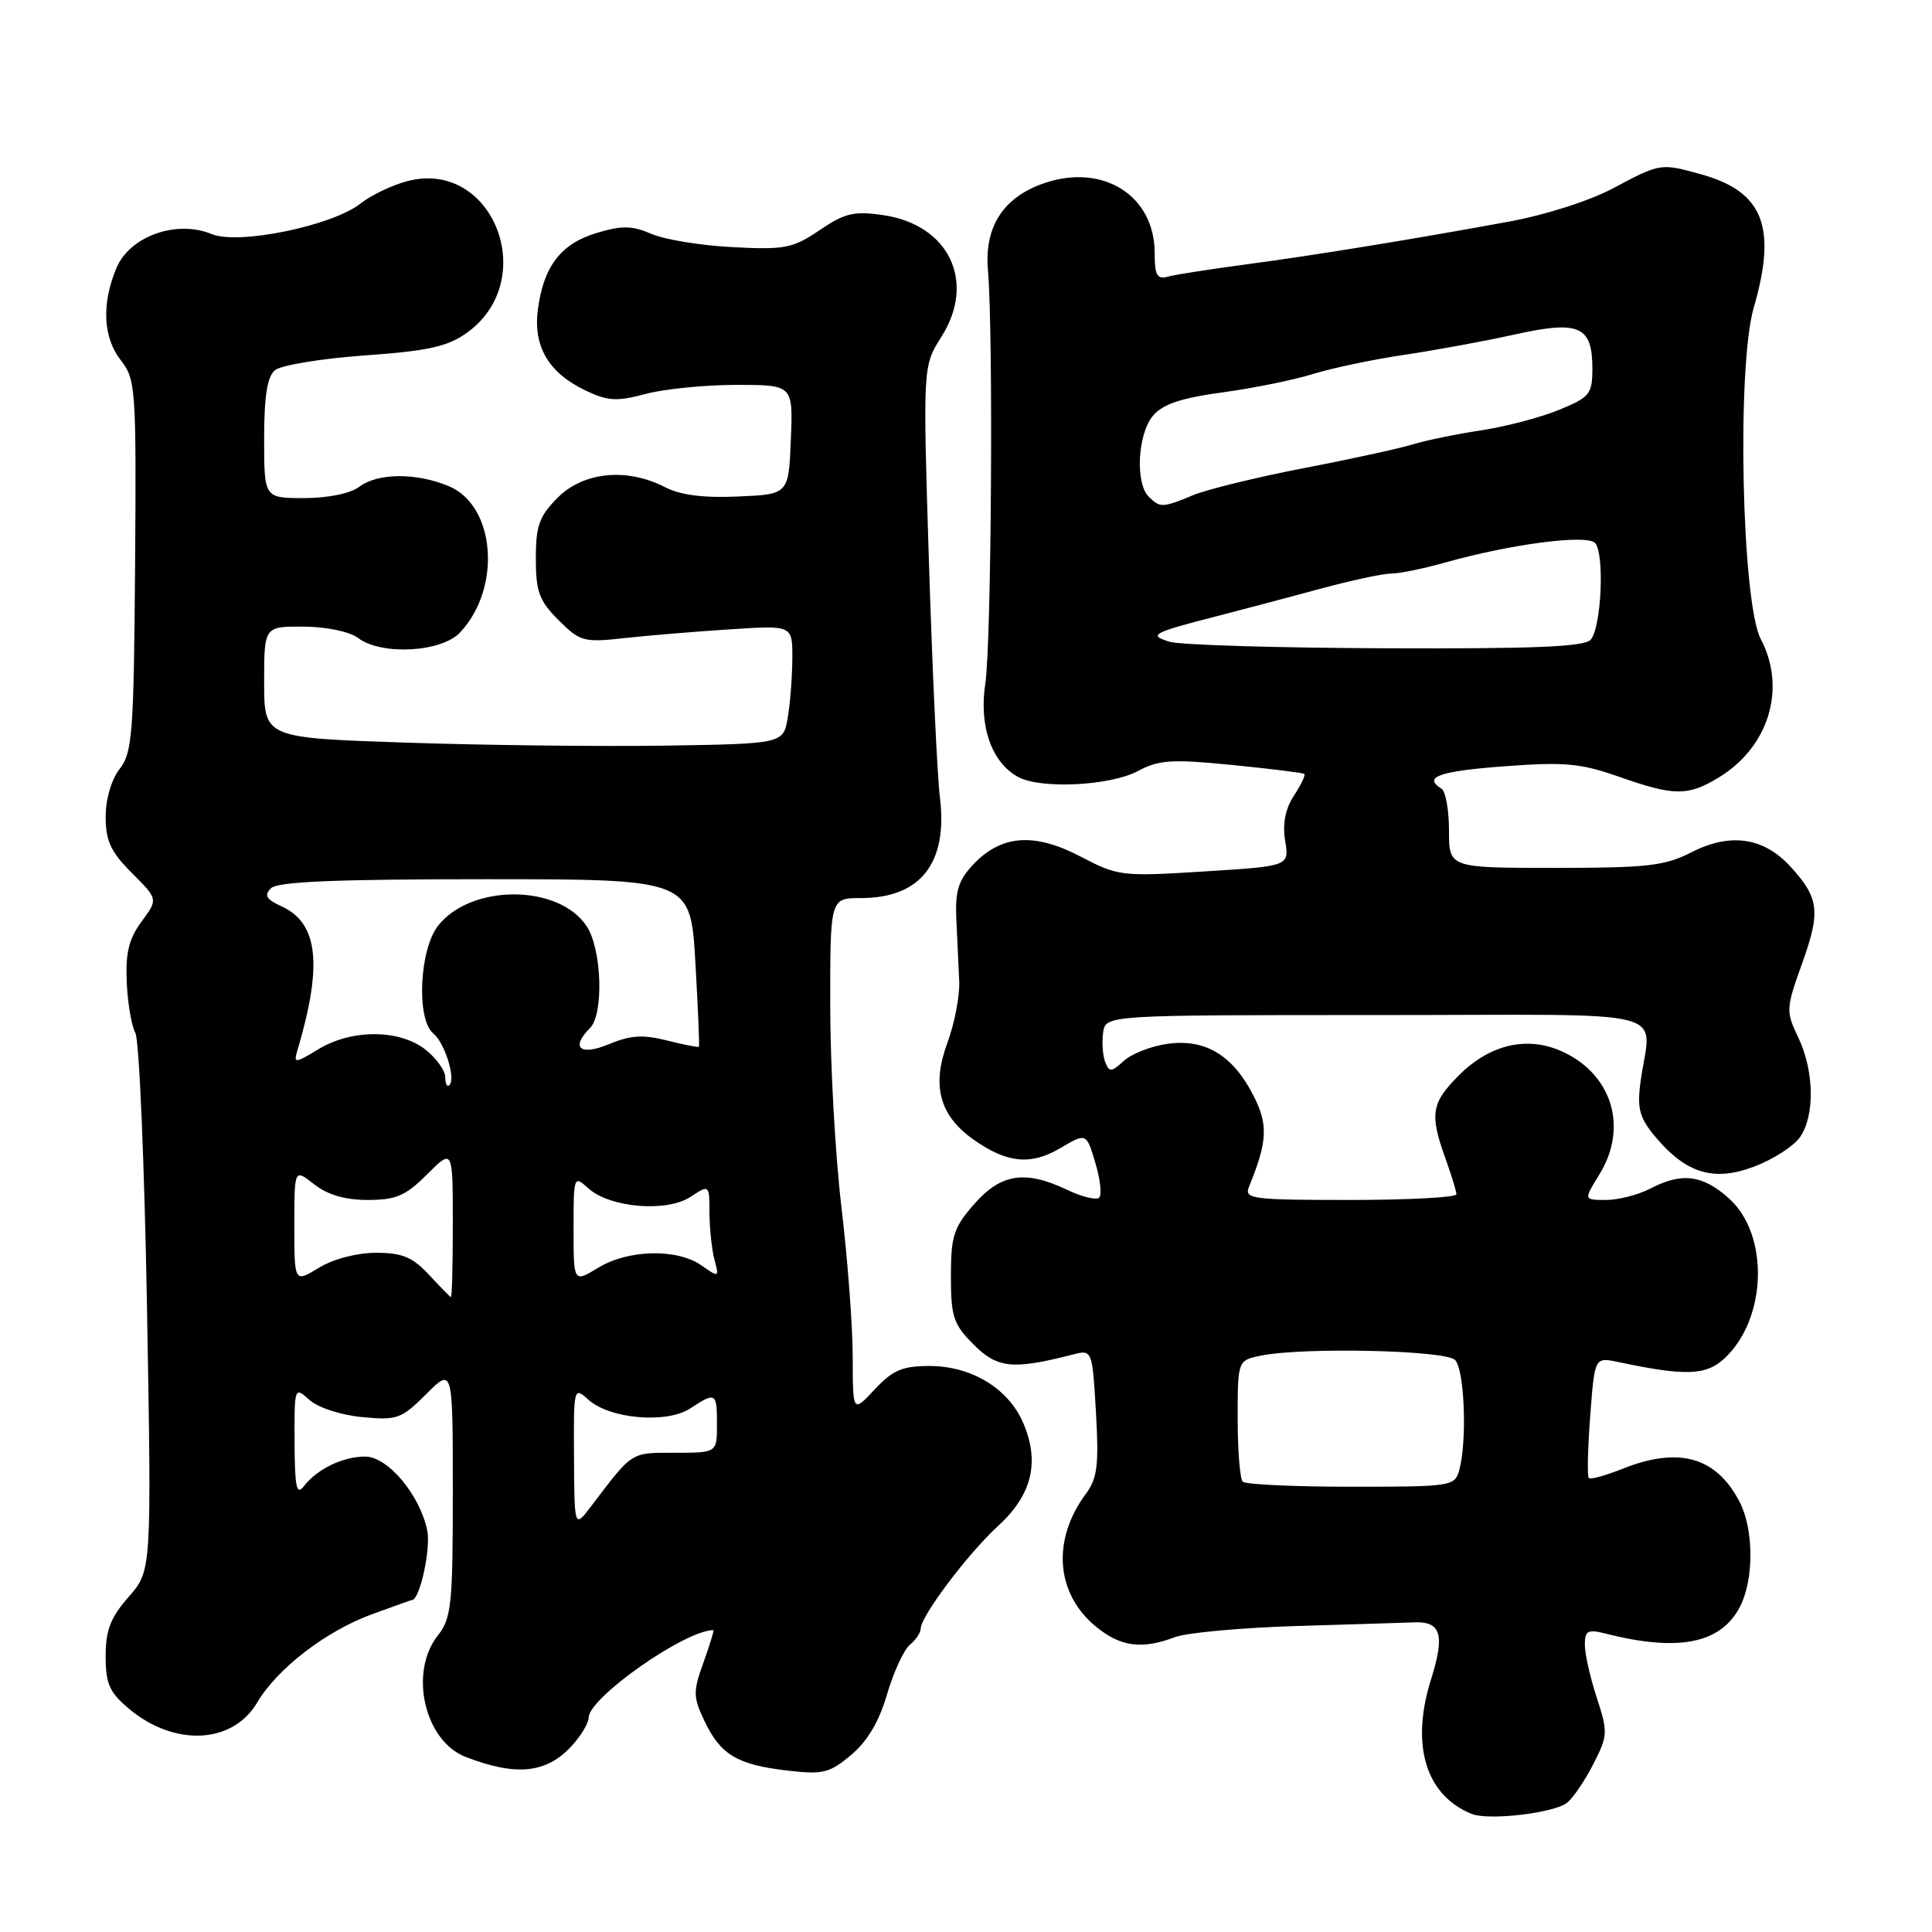 <?xml version="1.0" encoding="UTF-8" standalone="no"?>
<!DOCTYPE svg PUBLIC "-//W3C//DTD SVG 1.1//EN" "http://www.w3.org/Graphics/SVG/1.1/DTD/svg11.dtd" >
<svg xmlns="http://www.w3.org/2000/svg" xmlns:xlink="http://www.w3.org/1999/xlink" version="1.1" viewBox="0 0 256 256">
 <g >
 <path fill="currentColor"
d=" M 207.68 238.85 C 208.49 238.18 210.05 235.87 211.15 233.70 C 213.05 229.98 213.07 229.52 211.58 224.95 C 210.71 222.30 210.00 219.14 210.00 217.95 C 210.00 216.07 210.38 215.86 212.75 216.46 C 222.40 218.91 228.02 217.79 230.55 212.91 C 232.42 209.28 232.40 202.68 230.51 199.01 C 227.42 193.04 222.45 191.64 214.98 194.63 C 212.74 195.52 210.74 196.07 210.52 195.85 C 210.30 195.63 210.39 191.94 210.71 187.64 C 211.30 179.82 211.30 179.82 214.40 180.47 C 223.35 182.37 226.08 182.27 228.54 179.96 C 234.16 174.68 234.44 163.57 229.08 158.78 C 225.58 155.65 222.83 155.32 218.64 157.51 C 217.06 158.33 214.44 159.00 212.80 159.00 C 209.84 159.00 209.84 159.00 211.92 155.63 C 215.72 149.48 213.69 142.51 207.20 139.42 C 202.52 137.20 197.49 138.31 193.32 142.48 C 189.65 146.15 189.41 147.62 191.53 153.50 C 192.32 155.70 192.98 157.84 192.98 158.25 C 192.99 158.66 186.65 159.00 178.89 159.00 C 165.85 159.00 164.84 158.87 165.50 157.25 C 167.95 151.25 168.06 149.04 166.10 145.19 C 163.37 139.84 159.74 137.64 154.78 138.30 C 152.62 138.59 149.99 139.60 148.94 140.55 C 147.25 142.08 146.98 142.10 146.44 140.71 C 146.11 139.85 145.99 138.10 146.17 136.82 C 146.50 134.50 146.50 134.50 182.50 134.50 C 223.14 134.50 218.68 133.34 217.35 143.57 C 216.92 146.94 217.27 148.17 219.39 150.69 C 223.47 155.53 227.13 156.61 232.52 154.55 C 234.99 153.60 237.68 151.87 238.50 150.69 C 240.50 147.85 240.40 141.90 238.28 137.47 C 236.62 133.99 236.64 133.65 238.81 127.60 C 241.27 120.74 241.04 118.95 237.18 114.76 C 233.65 110.95 229.25 110.32 224.17 112.91 C 220.60 114.74 218.30 115.00 206.04 115.00 C 192.00 115.00 192.00 115.00 192.00 110.06 C 192.00 107.34 191.55 104.84 191.00 104.50 C 188.51 102.96 190.67 102.19 199.30 101.54 C 207.32 100.94 209.42 101.13 214.52 102.92 C 221.85 105.50 223.65 105.51 227.76 103.01 C 234.39 98.97 236.74 91.21 233.32 84.70 C 230.78 79.88 230.11 48.56 232.38 40.77 C 235.49 30.05 233.64 25.38 225.38 23.09 C 220.06 21.61 219.99 21.62 213.82 24.91 C 210.69 26.59 204.78 28.48 199.93 29.37 C 186.82 31.77 174.29 33.81 165.00 35.05 C 160.32 35.67 155.71 36.39 154.75 36.66 C 153.32 37.05 153.00 36.48 153.00 33.53 C 153.00 25.96 146.24 21.63 138.45 24.24 C 132.97 26.08 130.40 30.02 130.91 35.82 C 131.63 44.12 131.36 85.34 130.56 90.58 C 129.69 96.22 131.41 101.08 134.94 102.97 C 137.95 104.58 147.12 104.12 150.75 102.18 C 153.56 100.68 155.24 100.57 163.25 101.36 C 168.34 101.87 172.65 102.40 172.83 102.55 C 173.01 102.70 172.39 104.00 171.45 105.43 C 170.31 107.18 169.92 109.15 170.29 111.40 C 170.84 114.77 170.84 114.77 159.57 115.47 C 148.61 116.16 148.16 116.10 143.14 113.48 C 137.02 110.28 132.64 110.62 128.92 114.59 C 126.99 116.64 126.55 118.08 126.72 121.82 C 126.84 124.40 127.01 128.07 127.10 130.00 C 127.19 131.93 126.48 135.64 125.51 138.25 C 123.44 143.87 124.50 147.80 128.94 150.96 C 133.38 154.12 136.57 154.45 140.46 152.15 C 143.95 150.10 143.95 150.10 145.13 154.06 C 145.79 156.23 146.02 158.32 145.65 158.69 C 145.28 159.06 143.39 158.60 141.45 157.68 C 135.86 155.01 132.65 155.49 129.10 159.53 C 126.36 162.65 126.00 163.78 126.00 169.11 C 126.00 174.50 126.33 175.48 129.03 178.18 C 132.16 181.31 134.22 181.52 142.12 179.49 C 144.73 178.82 144.73 178.82 145.22 187.15 C 145.62 194.19 145.41 195.88 143.85 197.99 C 139.39 204.03 139.89 211.05 145.08 215.42 C 148.40 218.21 151.26 218.61 155.68 216.93 C 157.23 216.34 164.57 215.67 172.00 215.45 C 179.43 215.23 186.35 215.01 187.40 214.97 C 190.96 214.83 191.48 216.62 189.61 222.56 C 186.89 231.21 188.91 237.89 195.00 240.35 C 197.27 241.27 206.01 240.23 207.68 238.85 Z  M 75.75 231.35 C 76.99 229.99 78.00 228.31 78.00 227.60 C 78.00 224.96 90.77 216.00 94.53 216.00 C 94.65 216.00 94.06 217.92 93.22 220.27 C 91.82 224.15 91.83 224.84 93.34 228.03 C 95.46 232.50 97.67 233.83 104.26 234.60 C 109.05 235.16 109.89 234.96 112.79 232.53 C 114.95 230.71 116.50 228.09 117.54 224.50 C 118.40 221.57 119.75 218.62 120.55 217.96 C 121.35 217.30 122.00 216.32 122.00 215.79 C 122.00 214.17 128.28 205.83 132.22 202.23 C 136.71 198.12 137.79 193.83 135.64 188.68 C 133.69 184.02 128.80 181.01 123.15 181.00 C 119.57 181.00 118.29 181.55 115.90 184.11 C 113.00 187.21 113.00 187.21 112.99 179.86 C 112.99 175.81 112.32 166.88 111.50 160.00 C 110.68 153.12 110.01 141.09 110.01 133.25 C 110.00 119.00 110.00 119.00 114.07 119.00 C 121.99 119.00 125.62 114.36 124.54 105.63 C 124.19 102.81 123.54 88.80 123.09 74.50 C 122.28 48.50 122.28 48.50 124.75 44.61 C 129.37 37.32 125.74 29.76 117.00 28.50 C 113.16 27.94 111.93 28.24 108.60 30.50 C 105.05 32.90 104.01 33.11 97.10 32.75 C 92.92 32.54 88.08 31.75 86.34 31.00 C 83.77 29.89 82.41 29.86 79.09 30.86 C 74.35 32.27 72.04 35.26 71.28 40.94 C 70.62 45.89 72.66 49.39 77.58 51.74 C 80.54 53.15 81.73 53.22 85.54 52.20 C 88.01 51.54 93.42 51.00 97.56 51.00 C 105.09 51.00 105.09 51.00 104.79 58.25 C 104.50 65.50 104.50 65.50 97.79 65.79 C 93.19 66.00 90.13 65.60 88.09 64.54 C 83.09 61.96 77.32 62.52 73.92 65.92 C 71.45 68.40 71.00 69.64 71.00 74.00 C 71.00 78.40 71.44 79.60 74.01 82.17 C 76.87 85.02 77.34 85.15 82.76 84.55 C 85.92 84.20 92.21 83.68 96.75 83.39 C 105.00 82.85 105.00 82.85 104.99 87.18 C 104.98 89.55 104.72 93.09 104.39 95.03 C 103.81 98.55 103.81 98.55 88.16 98.80 C 79.54 98.93 64.06 98.75 53.75 98.40 C 35.00 97.77 35.00 97.77 35.00 90.38 C 35.00 83.00 35.00 83.00 40.25 83.03 C 43.27 83.05 46.32 83.69 47.44 84.53 C 50.54 86.88 58.51 86.44 60.98 83.79 C 66.50 77.87 65.65 67.01 59.47 64.42 C 55.12 62.61 50.04 62.65 47.56 64.53 C 46.42 65.39 43.43 66.00 40.31 66.00 C 35.00 66.00 35.00 66.00 35.00 58.12 C 35.00 52.47 35.41 49.91 36.44 49.05 C 37.24 48.39 42.57 47.51 48.29 47.10 C 56.67 46.51 59.29 45.93 61.82 44.13 C 71.70 37.09 65.26 20.88 53.83 24.04 C 51.85 24.58 49.12 25.90 47.77 26.97 C 44.00 29.93 31.58 32.48 28.06 31.02 C 23.38 29.09 17.19 31.29 15.42 35.53 C 13.43 40.30 13.65 44.74 16.04 47.78 C 17.98 50.25 18.07 51.57 17.90 74.94 C 17.73 97.18 17.54 99.73 15.86 101.88 C 14.76 103.29 14.00 105.89 14.00 108.23 C 14.00 111.43 14.68 112.88 17.47 115.67 C 20.95 119.15 20.95 119.15 18.76 122.11 C 17.08 124.38 16.62 126.26 16.79 130.11 C 16.91 132.88 17.42 135.93 17.94 136.88 C 18.45 137.84 19.14 154.26 19.48 173.38 C 20.09 208.13 20.09 208.13 17.04 211.60 C 14.64 214.34 14.00 216.00 14.00 219.45 C 14.00 223.11 14.50 224.25 17.08 226.41 C 23.09 231.47 30.82 231.11 34.07 225.61 C 36.74 221.08 43.19 216.12 49.33 213.88 C 52.16 212.85 54.54 212.00 54.61 212.00 C 55.62 212.00 57.10 205.23 56.62 202.83 C 55.67 198.11 51.39 193.00 48.38 193.00 C 45.45 193.00 42.01 194.66 40.28 196.91 C 39.29 198.20 39.06 197.12 39.03 191.10 C 39.00 183.77 39.02 183.71 40.99 185.49 C 42.11 186.51 45.15 187.50 47.97 187.77 C 52.62 188.22 53.19 188.01 56.48 184.72 C 60.00 181.20 60.00 181.20 60.00 197.69 C 60.00 212.67 59.82 214.42 58.00 216.73 C 54.16 221.61 56.25 230.69 61.70 232.80 C 68.40 235.40 72.42 234.98 75.75 231.35 Z  M 164.67 196.33 C 164.30 195.97 164.00 192.20 164.00 187.96 C 164.00 180.25 164.00 180.25 167.12 179.62 C 172.79 178.49 191.51 178.91 192.80 180.20 C 194.05 181.45 194.42 190.84 193.37 194.75 C 192.78 196.94 192.43 197.00 179.05 197.00 C 171.51 197.00 165.03 196.70 164.67 196.33 Z  M 155.00 85.04 C 152.08 84.15 152.64 83.85 161.50 81.58 C 164.80 80.73 170.84 79.13 174.93 78.02 C 179.02 76.91 183.26 76.00 184.34 76.00 C 185.43 76.00 188.61 75.35 191.41 74.56 C 200.14 72.10 210.18 70.78 211.34 71.94 C 212.63 73.23 212.21 83.04 210.79 84.75 C 210.01 85.70 203.41 85.98 183.63 85.90 C 169.26 85.85 156.38 85.46 155.00 85.04 Z  M 152.20 65.80 C 150.41 64.01 150.75 57.53 152.75 55.12 C 154.05 53.56 156.43 52.75 162.00 51.99 C 166.12 51.43 171.53 50.33 174.00 49.55 C 176.47 48.78 181.88 47.64 186.00 47.03 C 190.12 46.42 196.75 45.20 200.72 44.32 C 209.27 42.42 211.00 43.19 211.00 48.87 C 210.99 52.22 210.65 52.64 206.58 54.31 C 204.15 55.31 199.54 56.52 196.33 57.01 C 193.13 57.49 189.02 58.33 187.21 58.88 C 185.40 59.43 178.88 60.86 172.71 62.04 C 166.55 63.23 159.98 64.84 158.13 65.60 C 154.03 67.30 153.71 67.31 152.20 65.80 Z  M 76.06 193.10 C 76.00 183.82 76.03 183.71 77.96 185.46 C 80.78 188.02 88.33 188.67 91.45 186.63 C 94.85 184.40 95.00 184.49 95.00 188.75 C 95.00 192.50 95.00 192.50 89.41 192.50 C 83.52 192.50 83.89 192.26 78.31 199.61 C 76.11 202.50 76.11 202.50 76.06 193.10 Z  M 56.81 168.88 C 54.65 166.56 53.28 166.00 49.81 166.00 C 47.28 166.01 44.16 166.82 42.25 167.99 C 39.00 169.97 39.00 169.97 39.00 162.41 C 39.00 154.85 39.00 154.85 41.63 156.93 C 43.41 158.32 45.73 159.00 48.73 159.00 C 52.48 159.00 53.75 158.45 56.60 155.60 C 60.00 152.20 60.00 152.20 60.00 162.10 C 60.00 167.54 59.89 171.95 59.75 171.88 C 59.61 171.82 58.29 170.47 56.81 168.88 Z  M 76.00 162.83 C 76.00 155.80 76.03 155.72 77.96 157.46 C 80.80 160.03 88.33 160.67 91.48 158.60 C 94.00 156.95 94.00 156.95 94.01 160.73 C 94.02 162.80 94.32 165.59 94.67 166.92 C 95.31 169.29 95.27 169.30 92.94 167.67 C 89.72 165.41 83.23 165.56 79.25 167.99 C 76.00 169.97 76.00 169.97 76.00 162.83 Z  M 59.00 142.74 C 59.00 141.86 57.81 140.21 56.37 139.07 C 52.92 136.37 46.58 136.35 42.17 139.04 C 39.13 140.89 38.89 140.91 39.38 139.28 C 42.78 127.88 42.18 122.32 37.32 120.10 C 35.28 119.17 34.96 118.64 35.90 117.70 C 36.77 116.82 44.45 116.50 64.30 116.50 C 91.50 116.50 91.50 116.50 92.14 127.50 C 92.49 133.55 92.70 138.59 92.61 138.70 C 92.51 138.81 90.61 138.43 88.38 137.87 C 85.20 137.06 83.53 137.17 80.66 138.37 C 76.87 139.95 75.57 138.83 78.18 136.22 C 80.02 134.38 79.75 125.80 77.75 122.75 C 74.08 117.14 62.44 117.09 58.05 122.66 C 55.57 125.81 55.15 135.05 57.40 136.92 C 58.94 138.20 60.42 142.91 59.55 143.78 C 59.25 144.09 59.00 143.62 59.00 142.74 Z "/>
</g>
</svg>
